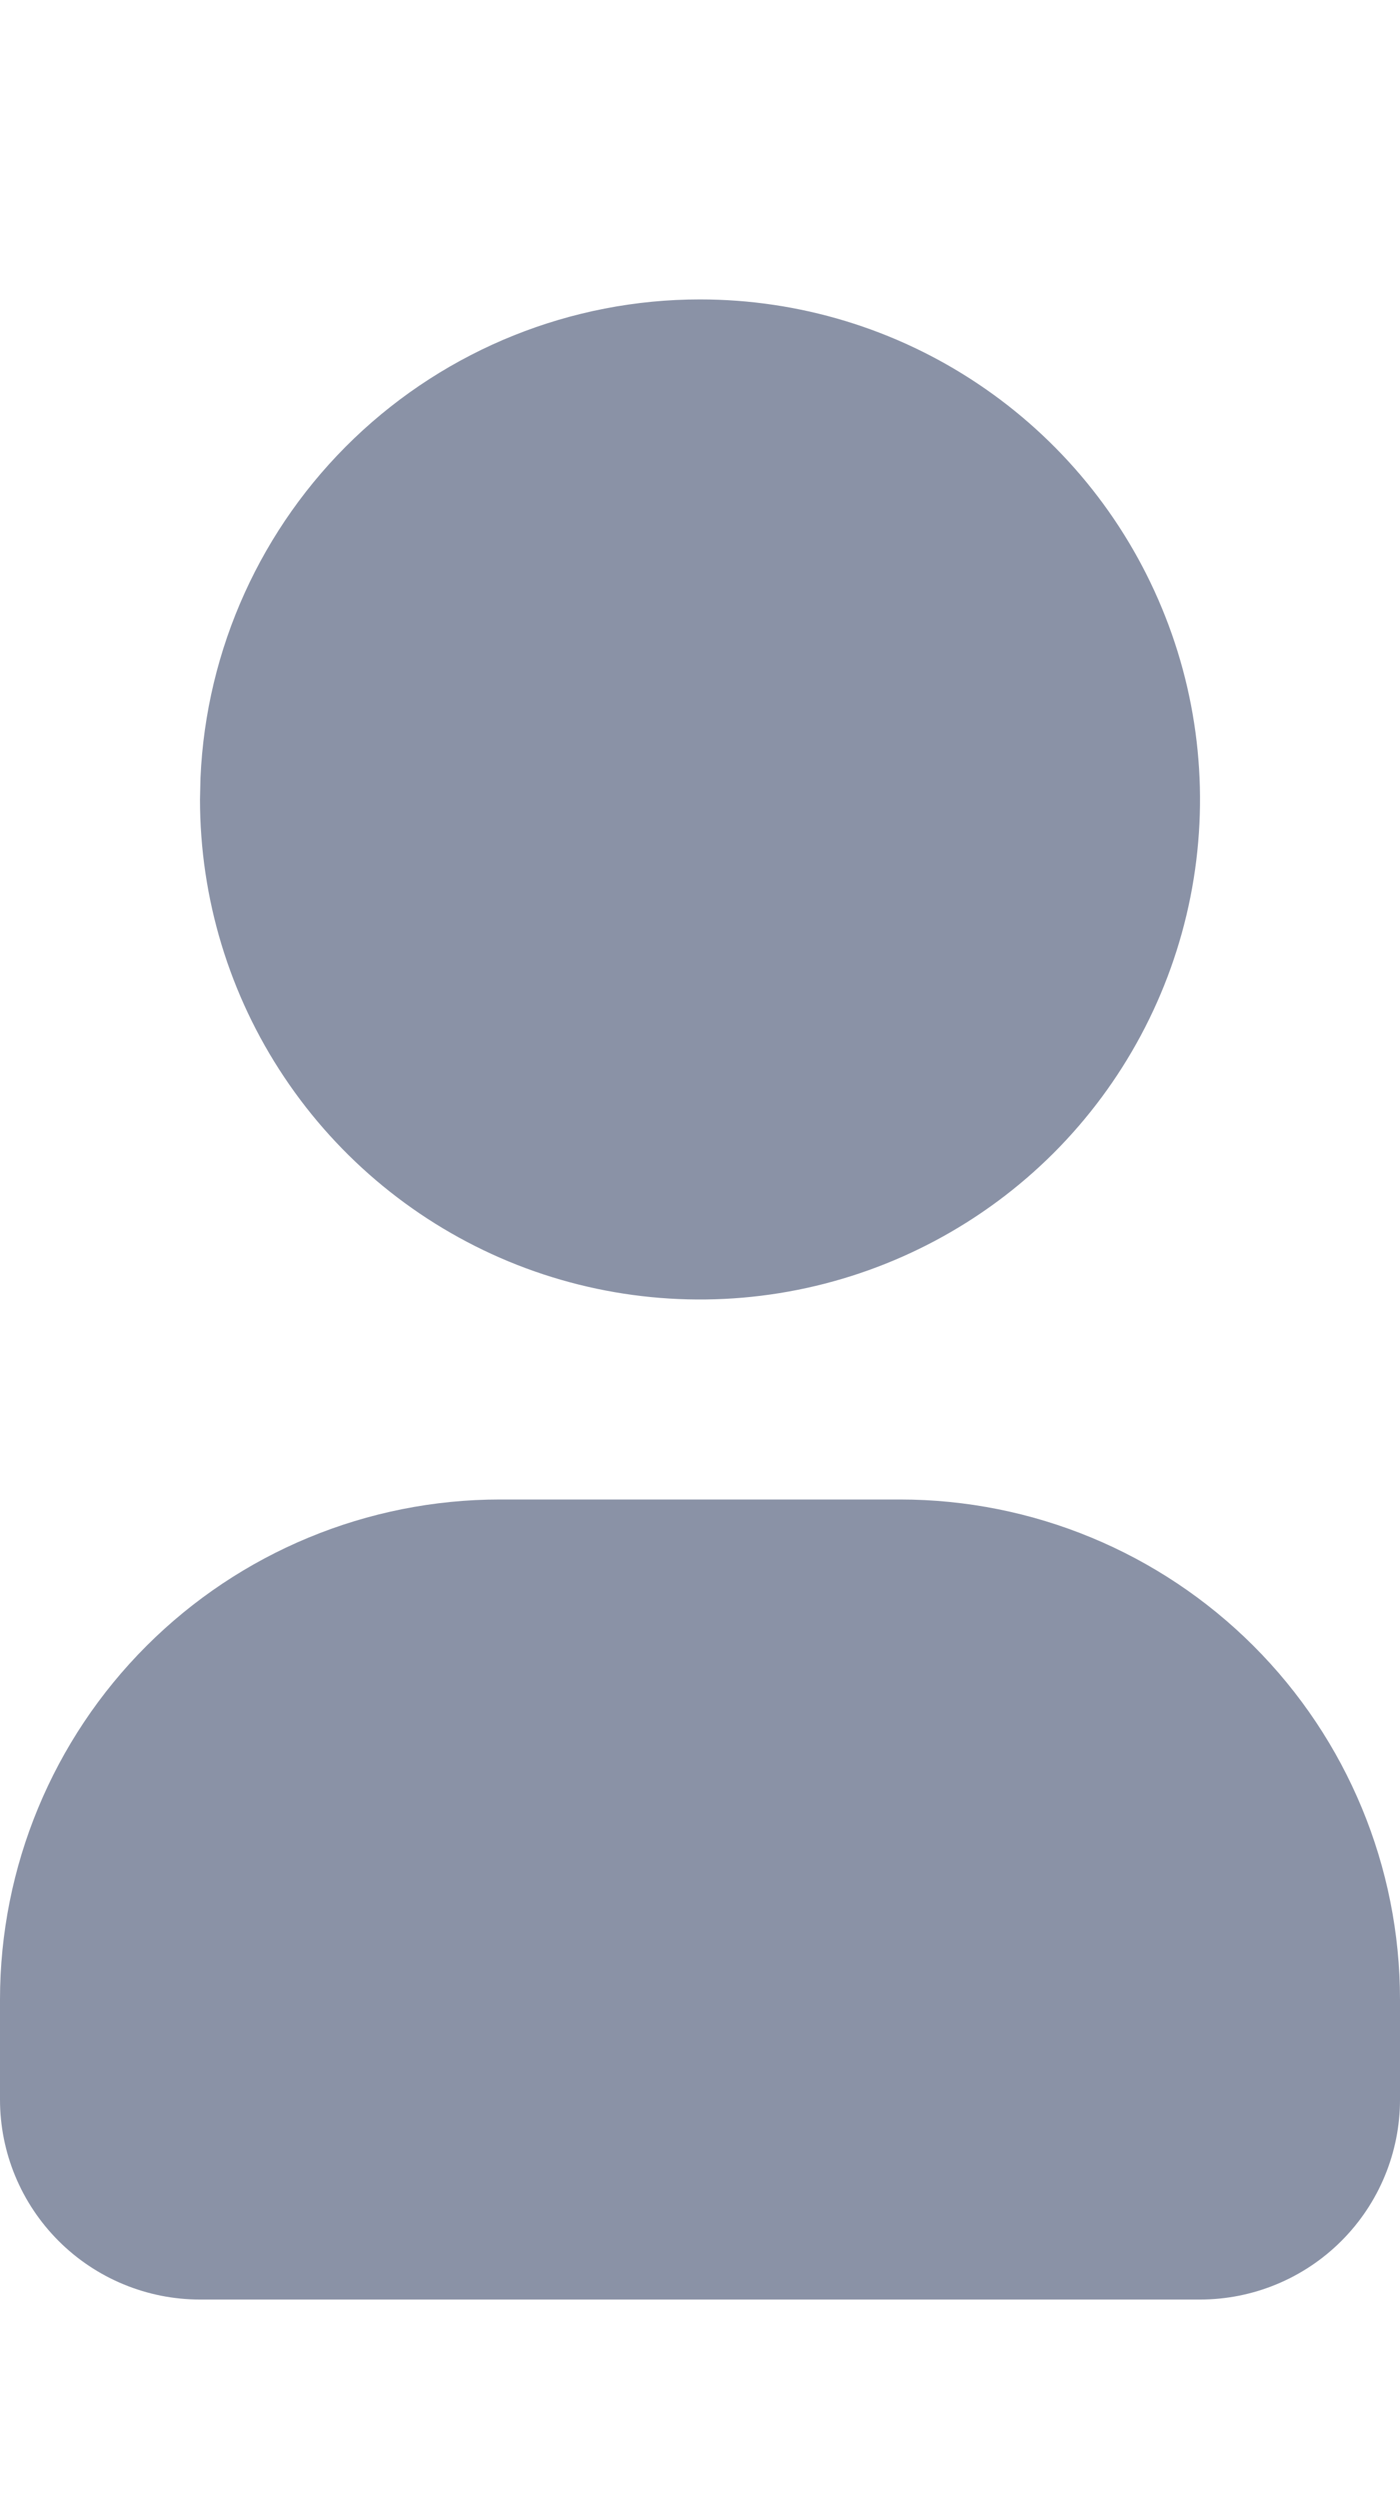 <svg width="14" height="25" viewBox="0 0 14 25" fill="none" xmlns="http://www.w3.org/2000/svg">
<path d="M7 2.994C7.989 2.994 8.956 3.287 9.778 3.837C10.6 4.386 11.241 5.167 11.619 6.081C11.998 6.994 12.097 8 11.904 8.97C11.711 9.94 11.235 10.83 10.536 11.53C9.836 12.229 8.945 12.705 7.975 12.898C7.006 13.091 6 12.992 5.087 12.614C4.173 12.235 3.392 11.594 2.843 10.772C2.293 9.95 2 8.983 2 7.994L2.005 7.777C2.061 6.49 2.612 5.274 3.542 4.383C4.473 3.492 5.712 2.994 7 2.994ZM9 14.994C10.326 14.994 11.598 15.521 12.536 16.459C13.473 17.396 14 18.668 14 19.994V20.994C14 21.525 13.789 22.033 13.414 22.408C13.039 22.783 12.53 22.994 12 22.994H2C1.47 22.994 0.961 22.783 0.586 22.408C0.211 22.033 0 21.525 0 20.994V19.994C0 18.668 0.527 17.396 1.464 16.459C2.402 15.521 3.674 14.994 5 14.994H9Z" fill="#8A92A6"/>
</svg>
